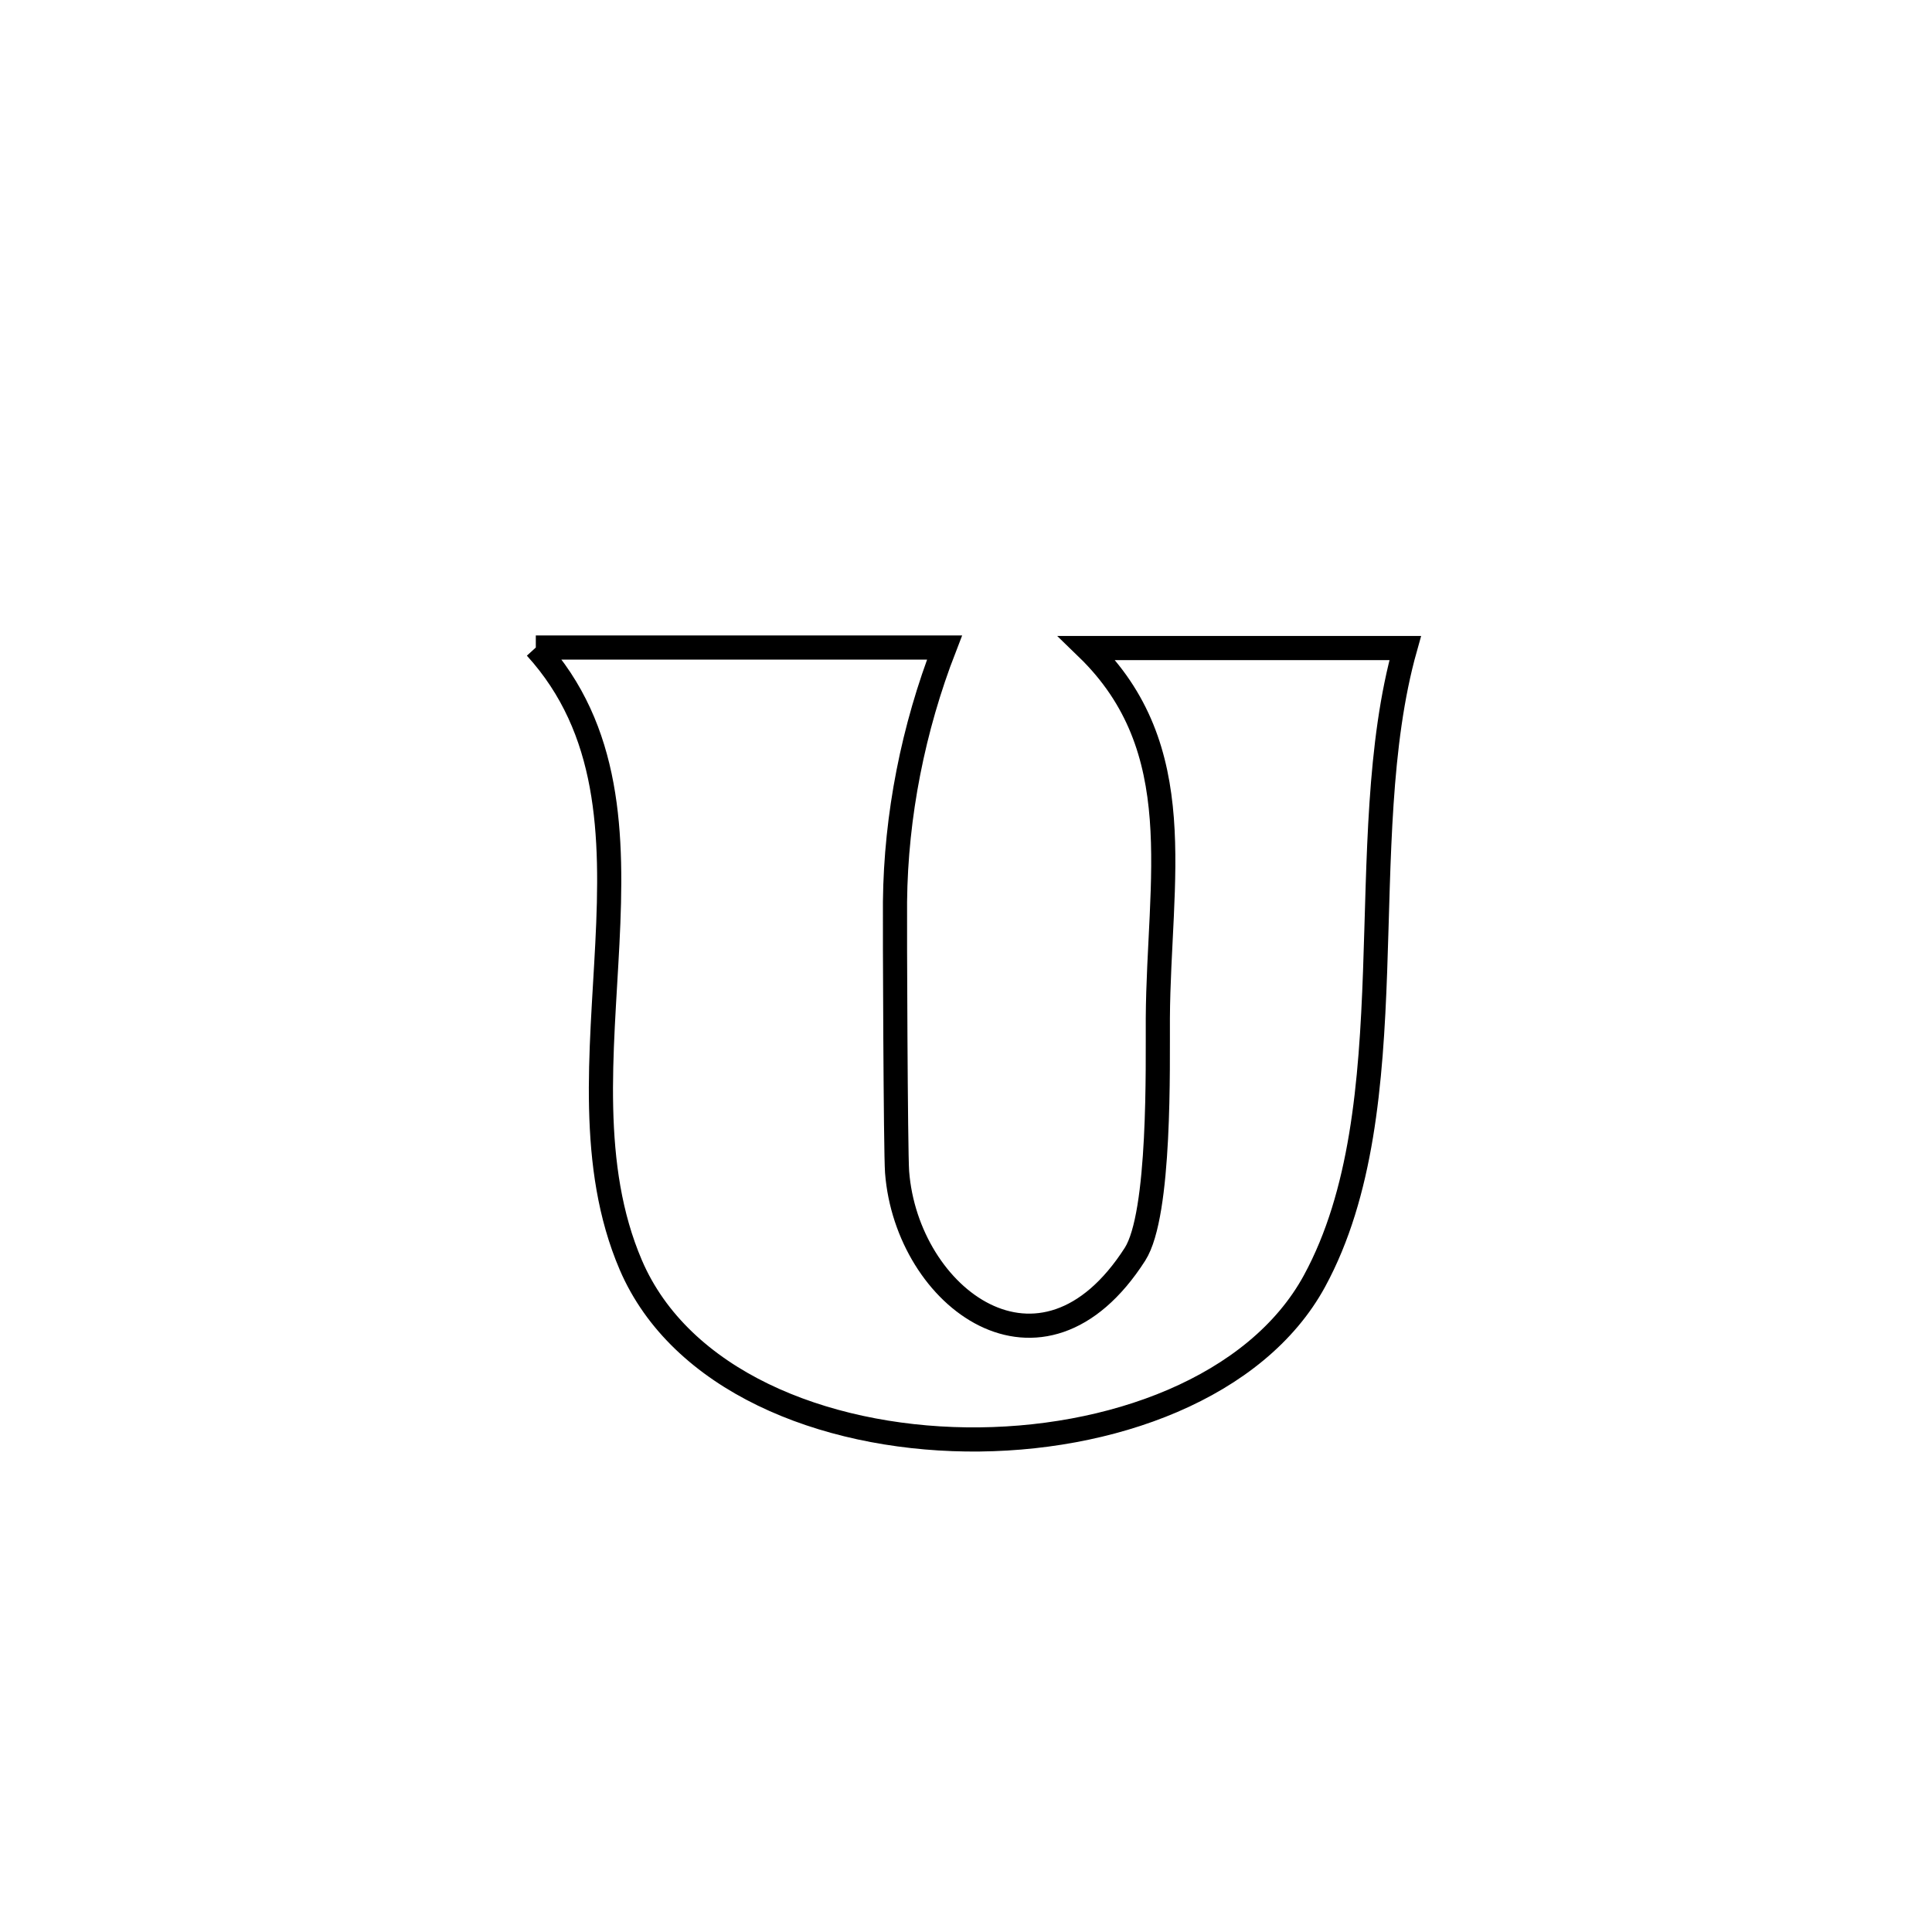 <svg xmlns="http://www.w3.org/2000/svg" viewBox="0.0 0.0 24.0 24.0" height="200px" width="200px"><path fill="none" stroke="black" stroke-width=".3" stroke-opacity="1.0"  filling="0" d="M6.656 8.044 L6.656 8.044 C8.348 8.044 10.041 8.044 11.733 8.044 L11.733 8.044 C11.345 9.044 11.129 10.129 11.118 11.202 C11.115 11.453 11.125 14.309 11.144 14.56 C11.264 16.12 12.939 17.39 14.099 15.581 C14.419 15.081 14.38 13.228 14.383 12.649 C14.394 10.919 14.797 9.303 13.503 8.05 L13.503 8.05 C13.519 8.05 17.377 8.05 17.456 8.05 L17.456 8.05 C17.12 9.245 17.132 10.669 17.082 12.065 C17.032 13.461 16.918 14.829 16.33 15.912 C15.61 17.237 13.793 17.904 12.004 17.881 C10.214 17.858 8.45 17.145 7.836 15.714 C7.309 14.484 7.477 13.075 7.545 11.72 C7.614 10.364 7.582 9.062 6.656 8.044 L6.656 8.044"></path></svg>